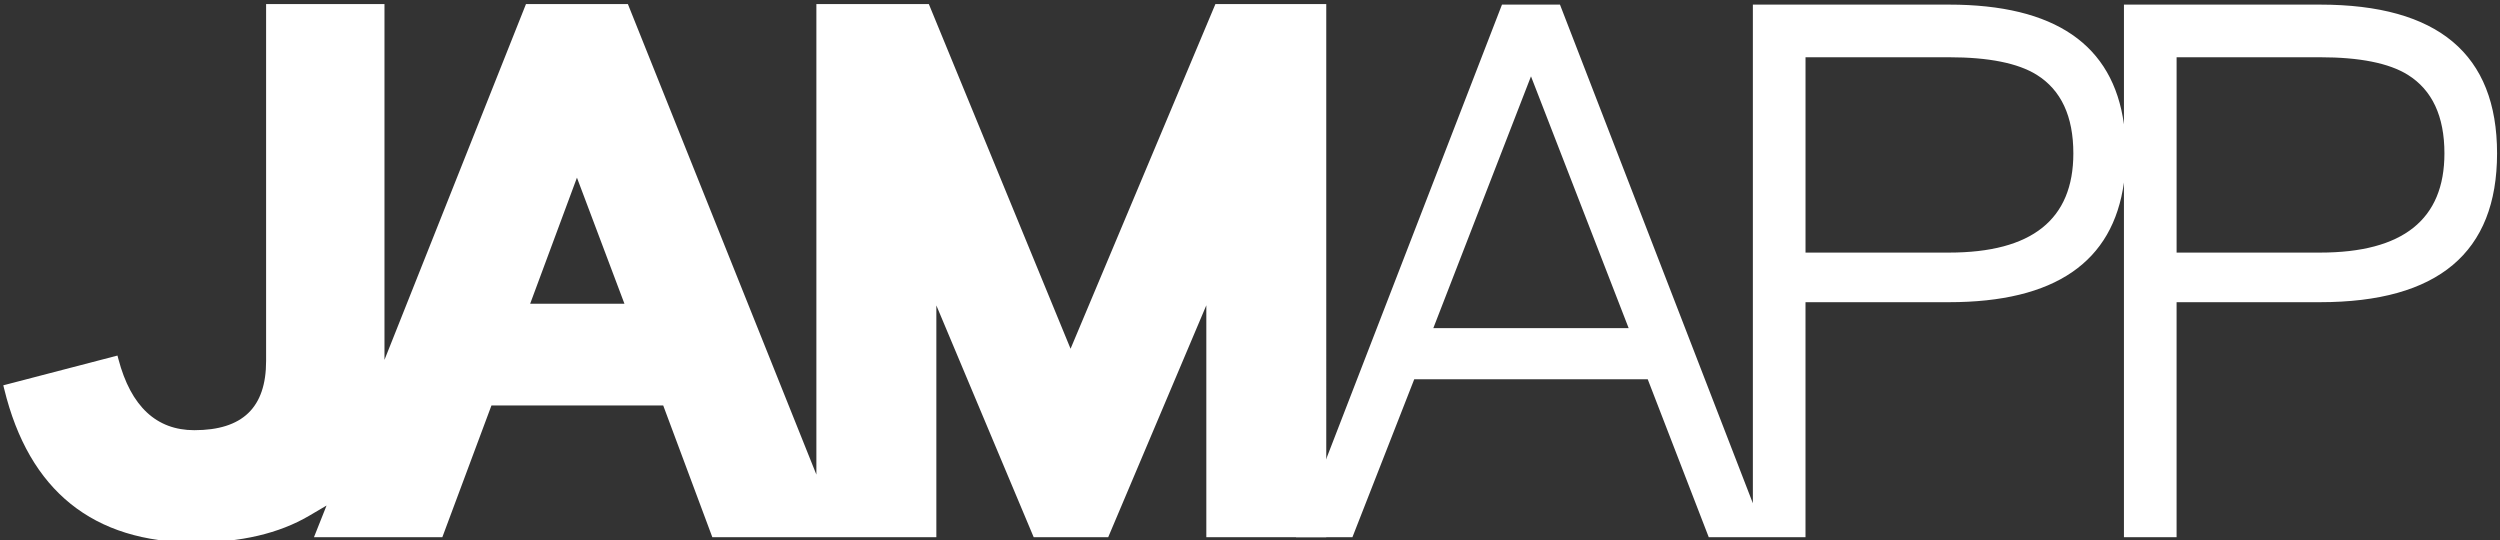 <?xml version="1.0" encoding="utf-8"?>
<!-- Generator: Adobe Illustrator 17.1.0, SVG Export Plug-In . SVG Version: 6.00 Build 0)  -->
<!DOCTYPE svg PUBLIC "-//W3C//DTD SVG 1.1//EN" "http://www.w3.org/Graphics/SVG/1.1/DTD/svg11.dtd">
<svg version="1.1" id="Modo_de_isolamento" xmlns="http://www.w3.org/2000/svg" xmlns:xlink="http://www.w3.org/1999/xlink" x="0px"
     y="0px" viewBox="0 0 189.75 41" enable-background="new 0 0 189.75 41" xml:space="preserve" fill="#ffffff">
<rect x="0" y="0" width="189.75" height="41" fill="#333333" stroke="none"/>
<g>
    <g>
        <path d="M70.498,0.308h-8.535v35.713L47.656,0.308h-7.734l-10.74,27.005V0.308h-8.985v27.089c0,3.535-1.783,5.254-5.451,5.254
            c-2.877,0-4.813-1.811-5.756-5.383l-0.074-0.281l-8.666,2.258l0.069,0.278c1.88,7.73,6.754,11.649,14.486,11.649
            c3.464,0,6.378-0.682,8.661-2.026l1.319-0.776l-0.955,2.403h9.743l3.729-10h13.035l3.729,10h17.003V23.181l7.388,17.593h5.655
            l7.448-17.603v17.603h9.103V0.308h-8.413L81.256,26.47L70.498,0.308z M40.24,23.051l3.55-9.567l3.604,9.567H40.24z"/>
    </g>
</g>
<path d="M176.092,0.35h-14.884v9.087c-0.831-6.052-5.25-9.087-13.281-9.087h-14.884v37.848L118.402,0.35h-4.402L98.364,40.773h4.285
    l4.692-11.988h17.721l4.632,11.988h3.348h0.996h3V22.936h10.888c8.03,0,12.45-3.036,13.281-9.088v26.925h3.996V22.936h10.888
    c8.956,0,13.436-3.765,13.436-11.294S185.048,0.35,176.092,0.35z M108.789,24.905l7.413-19.111l7.413,19.111H108.789z
     M147.927,19.172h-10.888V4.346h10.888c3.011,0,5.231,0.444,6.66,1.332c1.853,1.158,2.78,3.147,2.78,5.965
    C157.367,16.662,154.22,19.172,147.927,19.172z M176.092,19.172h-10.888V4.346h10.888c3.011,0,5.231,0.444,6.66,1.332
    c1.853,1.158,2.78,3.147,2.78,5.965C185.532,16.662,182.384,19.172,176.092,19.172z"/>
</svg>
